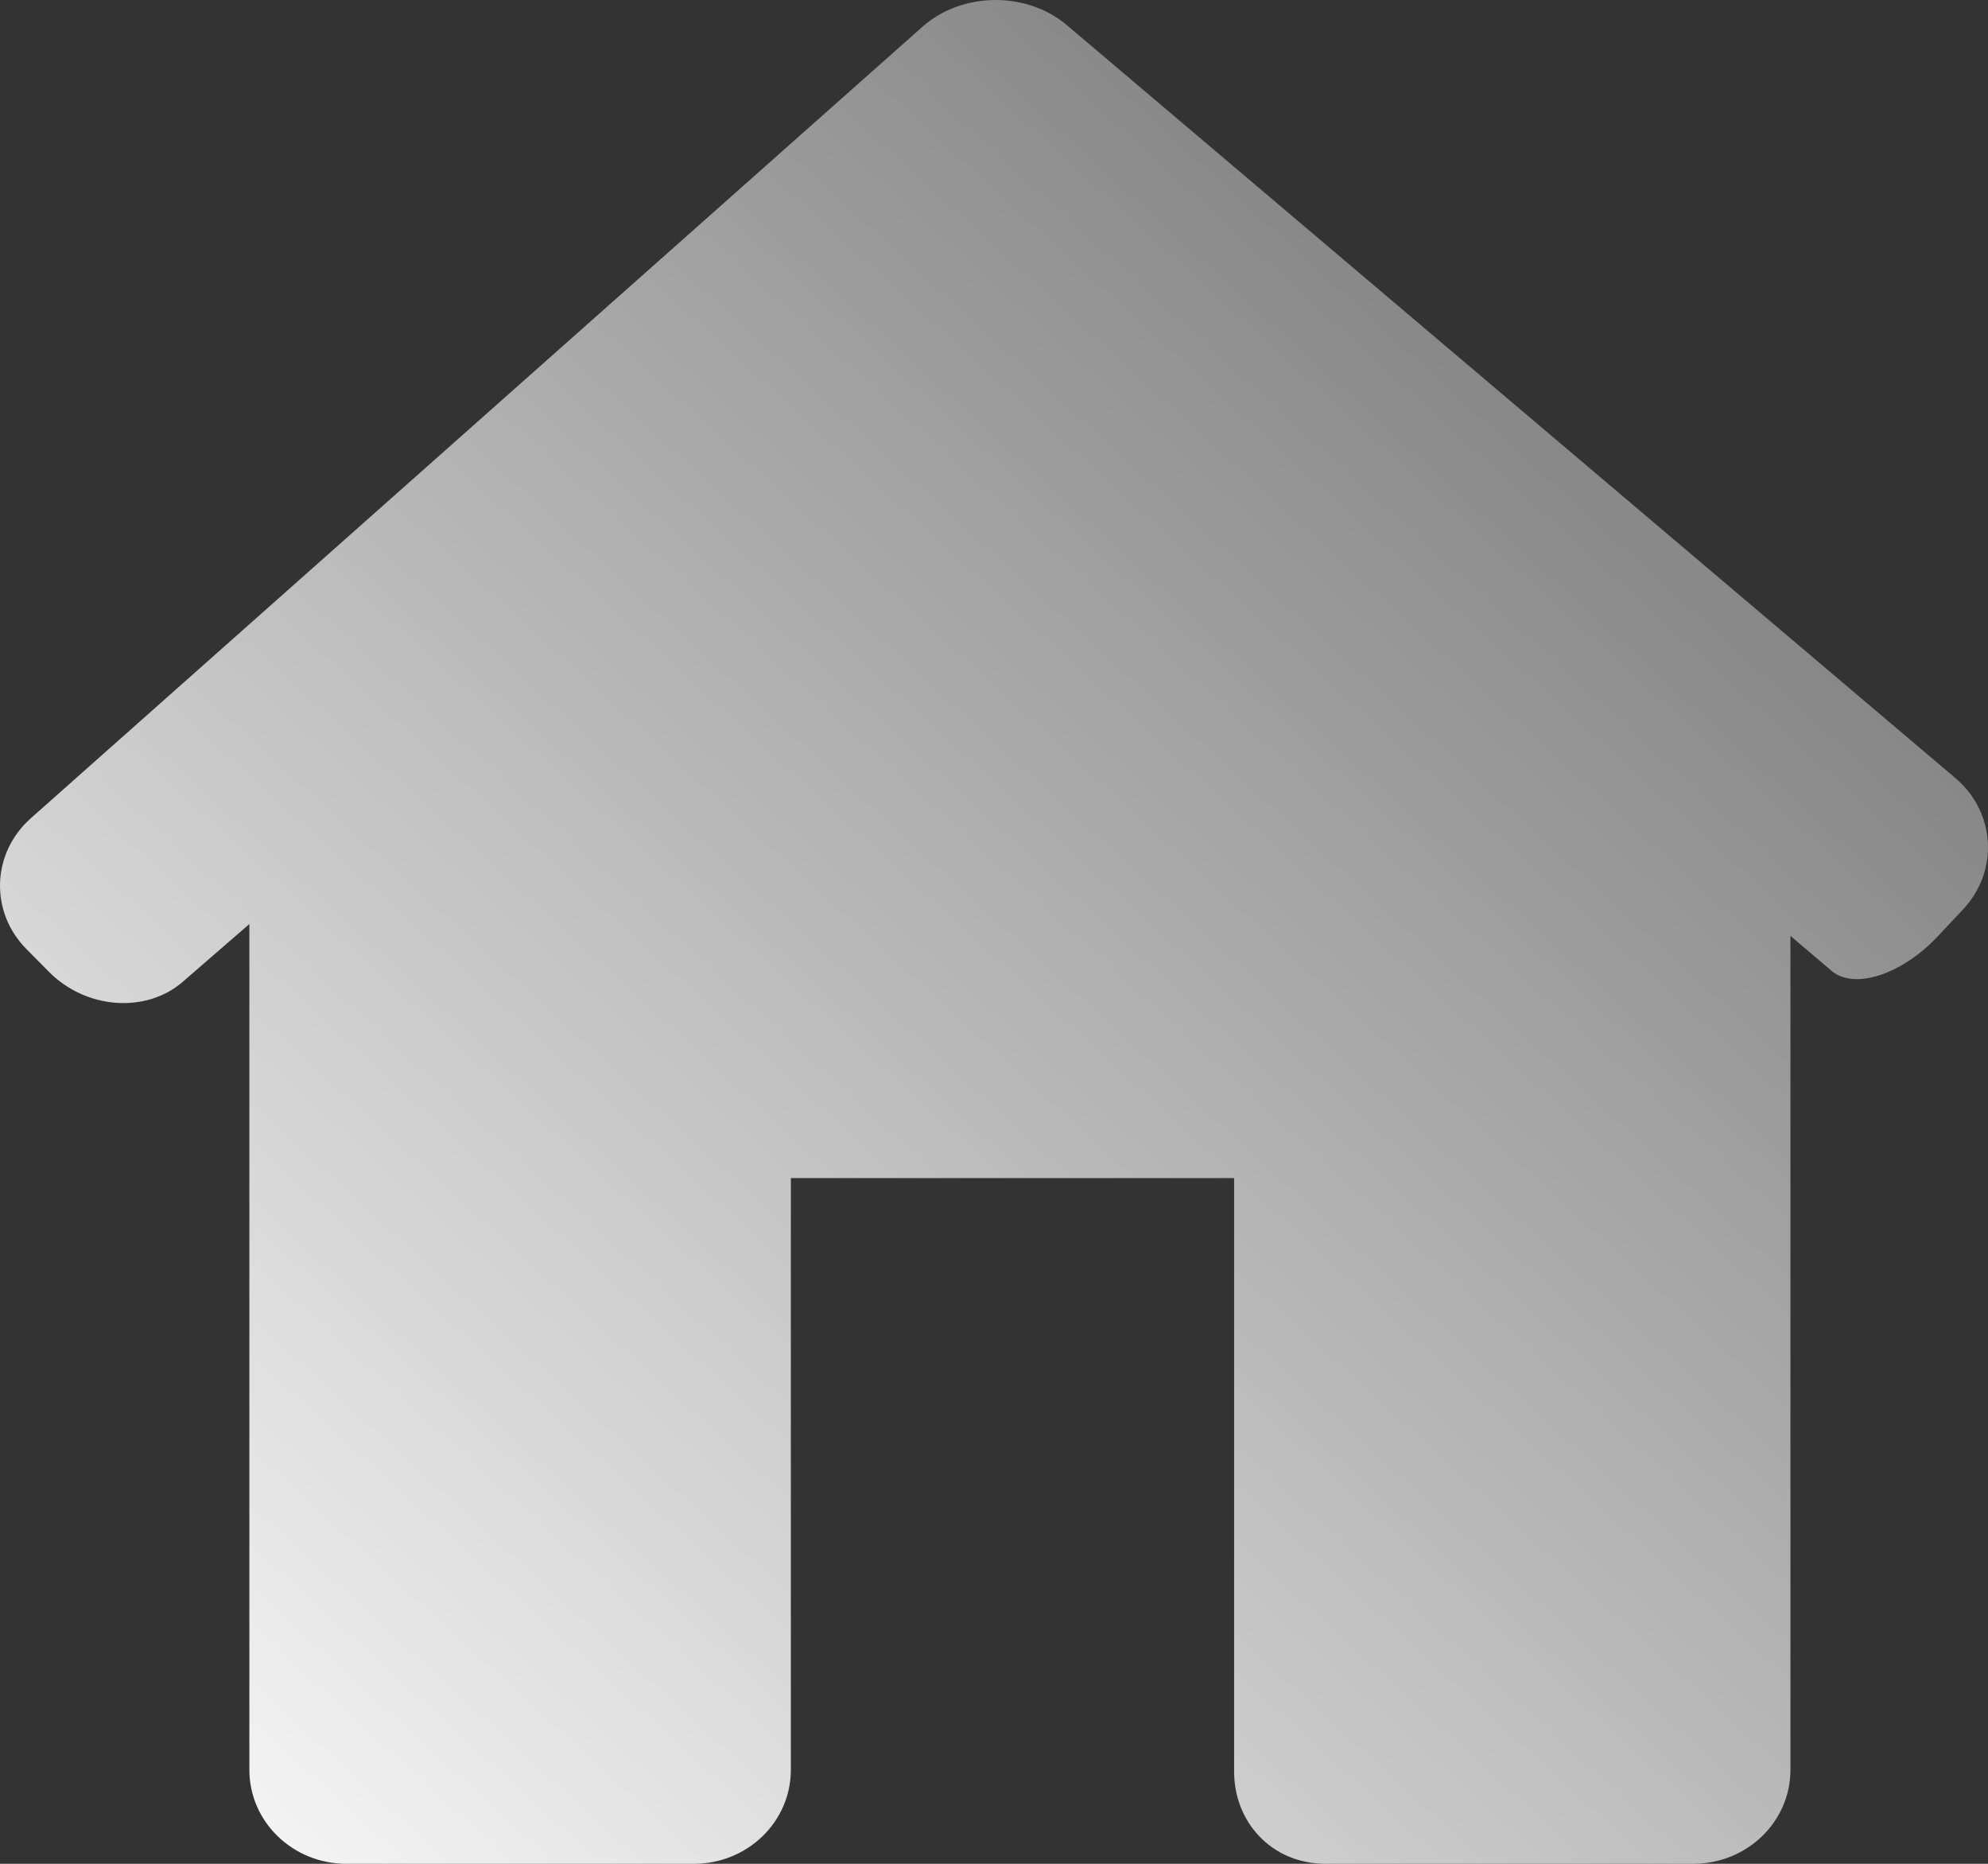 <?xml version="1.0" encoding="UTF-8"?>
<svg width="32px" height="30px" viewBox="0 0 32 30" version="1.1" xmlns="http://www.w3.org/2000/svg">
    <rect x="0" y="0" width="32" height="30" fill="#333333" stroke="none"/>
    <!-- Generator: Sketch 47.1 (45422) - http://www.bohemiancoding.com/sketch -->
    <title>ic_address</title>
    <desc>Created with Sketch.</desc>
    <defs>
        <linearGradient x1="131.427%" y1="-34.178%" x2="0%" y2="100%" id="linearGradient-1">
            <stop stop-color="#ffffff" stop-opacity="0" offset="0%"></stop>
            <stop stop-color="#ffffff" offset="100%"></stop>
        </linearGradient>
    </defs>
    <g id="Identifiers" stroke="none" stroke-width="1" fill="none" fill-rule="evenodd">
        <g id="Add-Identifier-Type" transform="translate(-554, -539)" fill-rule="nonzero" fill="url(#linearGradient-1)">
            <g id="pop-up" transform="translate(100, 125)">
                <g id="Address" transform="translate(442, 414)">
                    <path d="M43.599,14.637 C44.179,14.019 44.123,13.072 43.474,12.523 L29.173,0.405 C28.524,-0.145 27.483,-0.133 26.848,0.431 L12.498,13.169 C11.862,13.733 11.831,14.679 12.429,15.28 L12.788,15.643 C13.385,16.245 14.35,16.316 14.942,15.803 L16.014,14.873 L16.014,28.488 C16.014,29.324 16.713,30 17.575,30 L23.169,30 C24.031,30 24.73,29.324 24.73,28.488 L24.73,18.963 L31.865,18.963 L31.865,28.488 C31.852,29.323 32.469,29.999 33.331,29.999 L39.259,29.999 C40.121,29.999 40.82,29.323 40.82,28.488 L40.82,15.064 C40.82,15.064 41.116,15.316 41.482,15.627 C41.846,15.937 42.613,15.688 43.193,15.07 L43.599,14.637 Z" id="ic_address"></path>
                </g>
            </g>
        </g>
    </g>
</svg>
